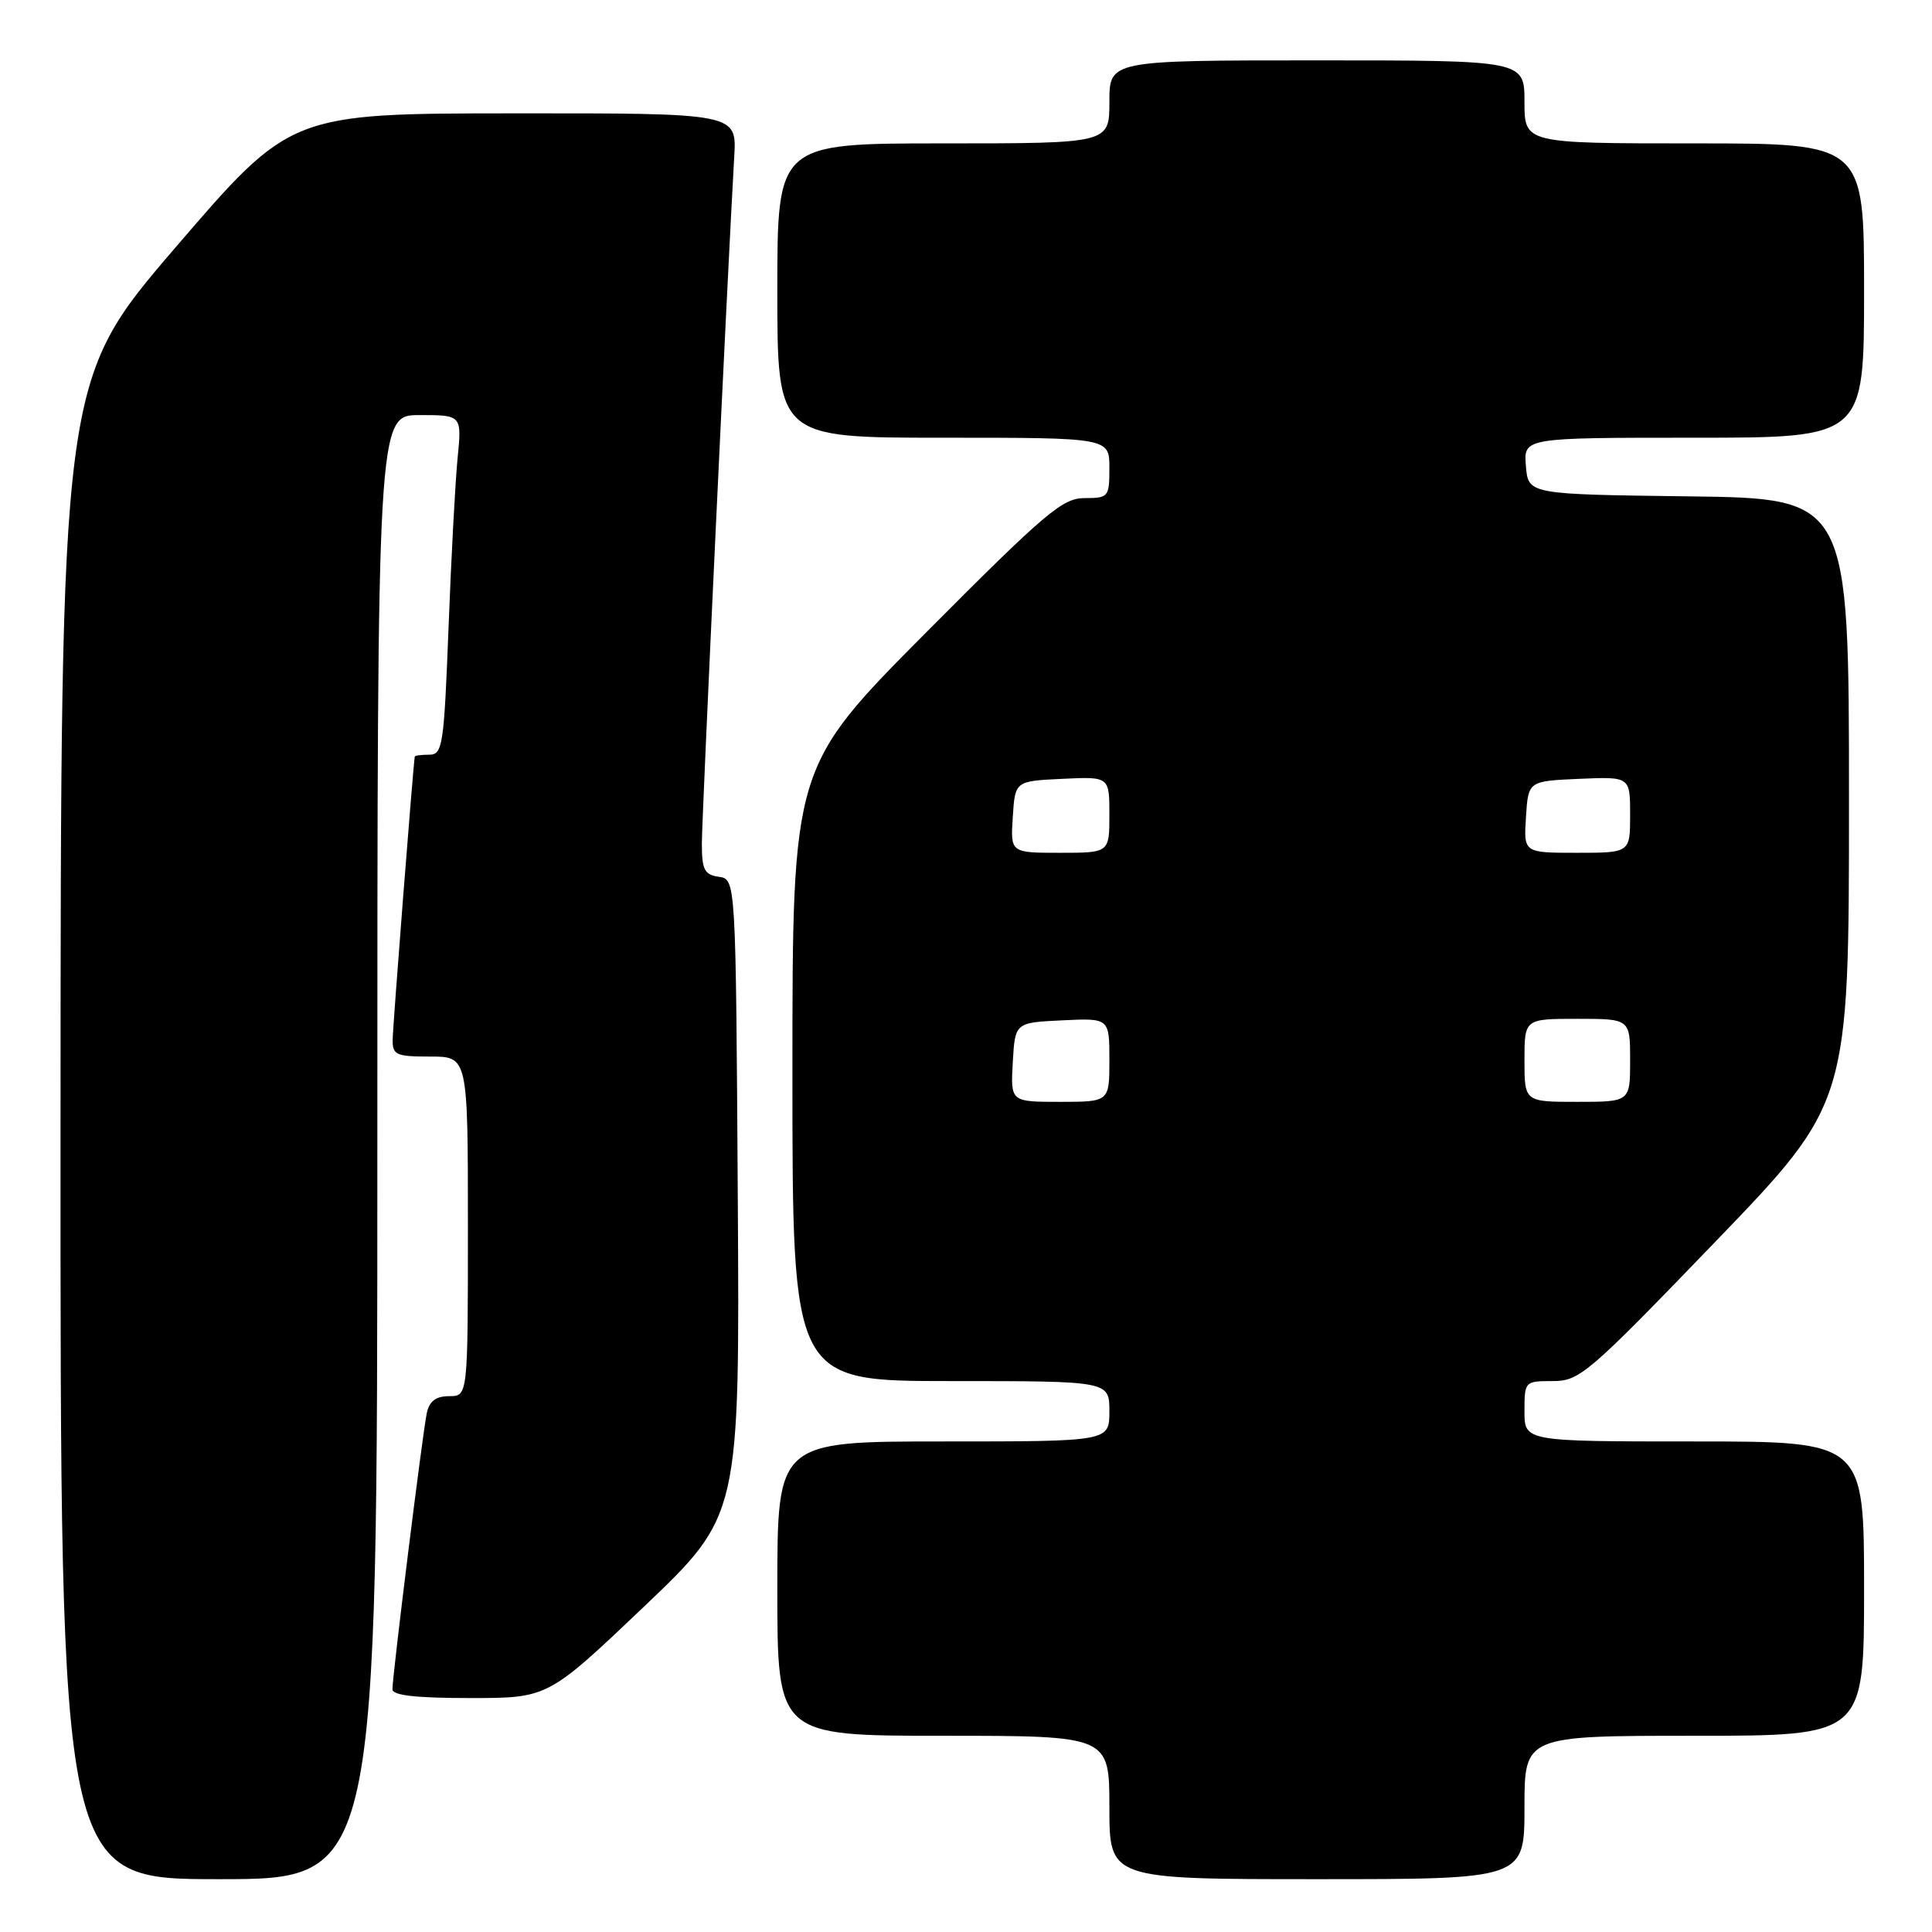<?xml version="1.0" encoding="UTF-8" standalone="no"?>
<!DOCTYPE svg PUBLIC "-//W3C//DTD SVG 1.1//EN" "http://www.w3.org/Graphics/SVG/1.1/DTD/svg11.dtd" >
<svg xmlns="http://www.w3.org/2000/svg" xmlns:xlink="http://www.w3.org/1999/xlink" version="1.1" viewBox="0 0 256 256">
 <g >
 <path fill="currentColor"
d=" M 50.00 152.00 C 50.00 55.00 50.00 55.00 55.60 55.00 C 61.20 55.00 61.20 55.00 60.63 60.75 C 60.32 63.91 59.78 74.04 59.43 83.25 C 58.83 98.79 58.65 100.00 56.89 100.00 C 55.85 100.00 54.98 100.11 54.96 100.25 C 54.75 101.39 52.05 136.01 52.03 137.75 C 52.00 139.79 52.47 140.00 57.00 140.00 C 62.00 140.00 62.00 140.00 62.00 162.50 C 62.00 185.00 62.00 185.00 59.52 185.00 C 57.76 185.00 56.90 185.65 56.55 187.25 C 56.01 189.76 52.00 222.01 52.00 223.84 C 52.00 224.65 55.13 225.00 62.30 225.00 C 72.60 225.00 72.60 225.00 85.31 212.91 C 98.02 200.81 98.02 200.81 97.76 158.66 C 97.50 116.50 97.50 116.50 95.25 116.18 C 93.34 115.91 93.00 115.25 93.00 111.78 C 93.00 108.18 96.42 35.73 97.29 20.75 C 97.63 15.00 97.63 15.00 68.06 15.02 C 38.50 15.04 38.50 15.04 23.27 32.77 C 8.05 50.50 8.05 50.50 8.02 149.75 C 8.00 249.00 8.00 249.00 29.00 249.00 C 50.00 249.00 50.00 249.00 50.00 152.00 Z  M 202.00 239.50 C 202.00 230.00 202.00 230.00 224.50 230.00 C 247.00 230.00 247.00 230.00 247.00 210.50 C 247.00 191.00 247.00 191.00 224.50 191.00 C 202.00 191.00 202.00 191.00 202.00 187.00 C 202.00 183.04 202.04 183.00 205.75 183.00 C 209.31 183.00 210.42 182.04 227.25 164.58 C 245.00 146.16 245.00 146.16 245.00 106.10 C 245.00 66.04 245.00 66.04 223.75 65.77 C 202.50 65.50 202.50 65.50 202.19 61.75 C 201.88 58.00 201.88 58.00 224.44 58.00 C 247.00 58.00 247.00 58.00 247.00 38.50 C 247.00 19.00 247.00 19.00 224.50 19.00 C 202.00 19.00 202.00 19.00 202.00 13.50 C 202.00 8.00 202.00 8.00 174.50 8.00 C 147.00 8.00 147.00 8.00 147.00 13.50 C 147.00 19.00 147.00 19.00 125.00 19.00 C 103.00 19.00 103.00 19.00 103.00 38.50 C 103.00 58.00 103.00 58.00 125.00 58.00 C 147.00 58.00 147.00 58.00 147.00 62.00 C 147.00 65.86 146.88 66.00 143.71 66.00 C 140.78 66.00 138.50 67.94 122.71 83.81 C 105.00 101.63 105.00 101.63 105.00 142.31 C 105.00 183.00 105.00 183.00 126.00 183.00 C 147.00 183.00 147.00 183.00 147.00 187.00 C 147.00 191.00 147.00 191.00 125.00 191.00 C 103.00 191.00 103.00 191.00 103.00 210.50 C 103.00 230.00 103.00 230.00 125.00 230.00 C 147.00 230.00 147.00 230.00 147.00 239.50 C 147.00 249.00 147.00 249.00 174.50 249.00 C 202.00 249.00 202.00 249.00 202.00 239.50 Z  M 134.20 140.75 C 134.50 135.50 134.50 135.50 140.75 135.20 C 147.00 134.90 147.00 134.90 147.00 140.45 C 147.00 146.00 147.00 146.00 140.45 146.00 C 133.90 146.00 133.90 146.00 134.20 140.75 Z  M 202.00 140.50 C 202.00 135.00 202.00 135.00 209.00 135.00 C 216.00 135.00 216.00 135.00 216.00 140.50 C 216.00 146.00 216.00 146.00 209.00 146.00 C 202.00 146.00 202.00 146.00 202.00 140.50 Z  M 134.20 108.25 C 134.50 103.50 134.50 103.50 140.75 103.20 C 147.00 102.90 147.00 102.90 147.00 107.95 C 147.00 113.00 147.00 113.00 140.45 113.00 C 133.89 113.00 133.89 113.00 134.20 108.25 Z  M 202.20 108.25 C 202.50 103.50 202.50 103.50 209.25 103.20 C 216.00 102.91 216.00 102.91 216.00 107.95 C 216.00 113.00 216.00 113.00 208.95 113.00 C 201.89 113.00 201.89 113.00 202.20 108.25 Z "/>
</g>
</svg>